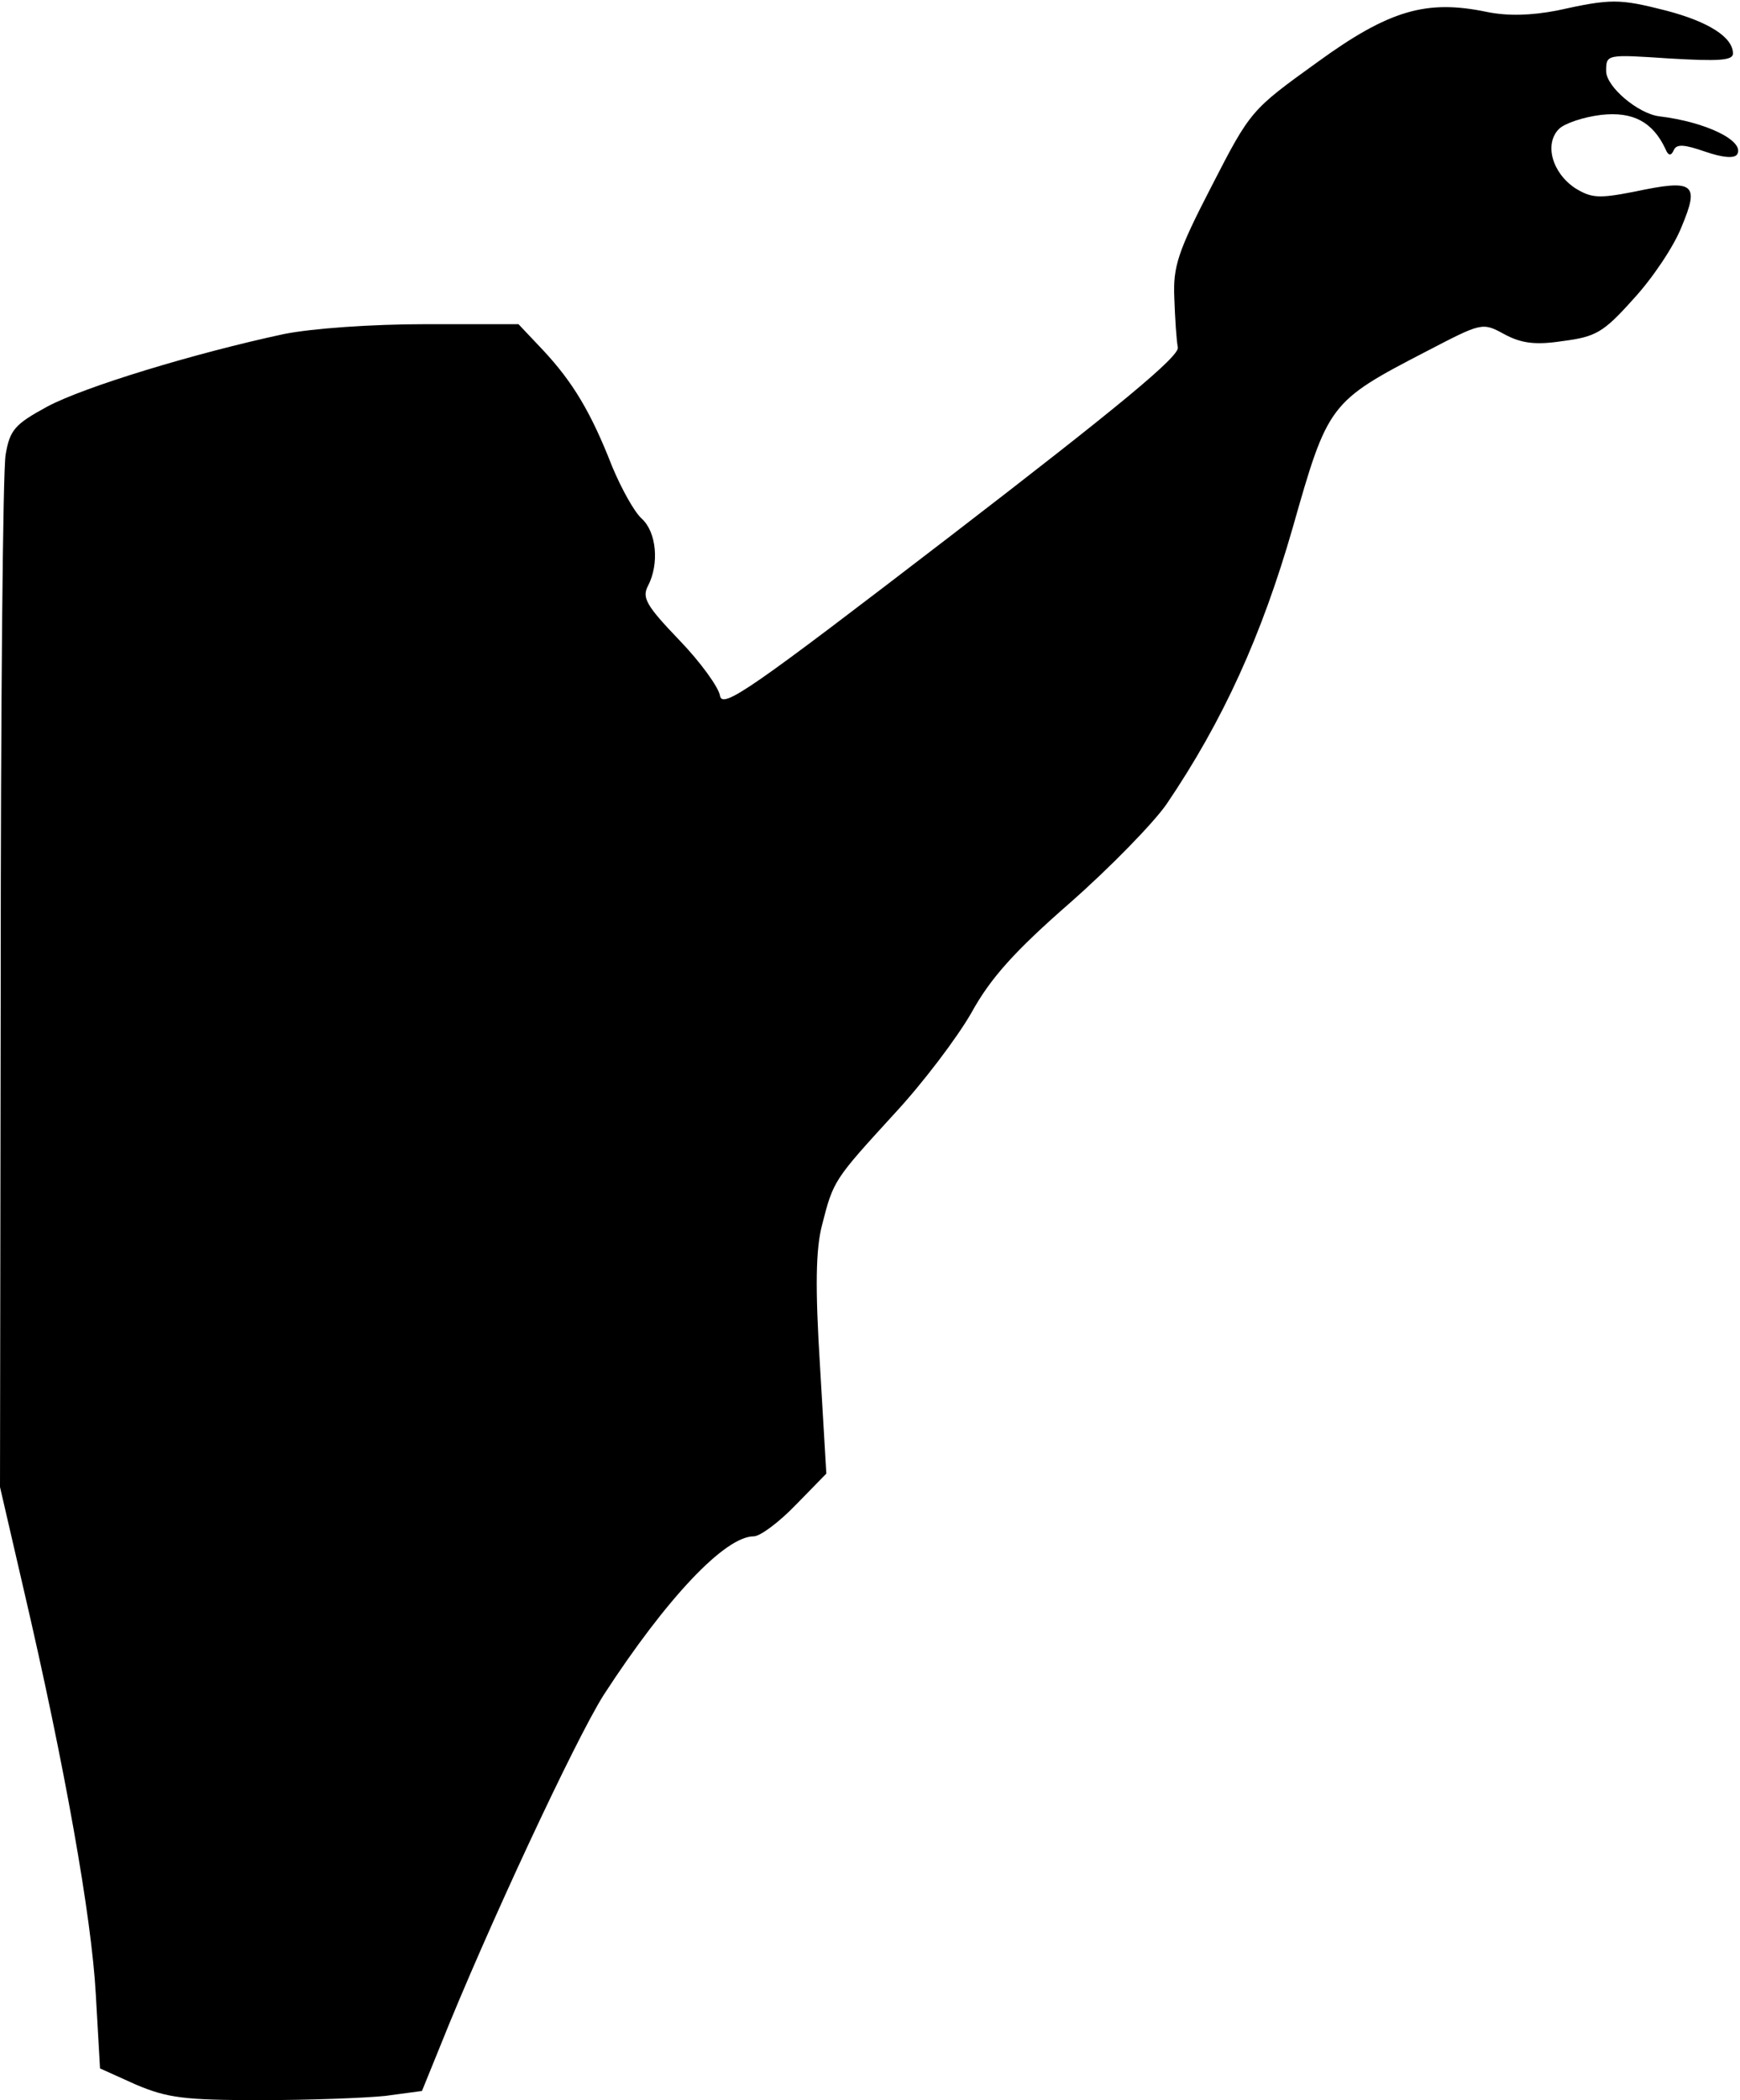 <?xml version="1.0" standalone="no"?>
<!DOCTYPE svg PUBLIC "-//W3C//DTD SVG 20010904//EN"
 "http://www.w3.org/TR/2001/REC-SVG-20010904/DTD/svg10.dtd">
<svg version="1.0" xmlns="http://www.w3.org/2000/svg"
 width="247pt" height="298pt" viewBox="0 0 247 298"
 preserveAspectRatio="xMidYMid meet">
<g transform="translate(0,298) scale(0.1,-0.1)"
fill="#000000" stroke="none">
<path fill="#000000" stroke="none" d="M2210 2965 c-37 -7 -69 -8 -99 -2 -86
18 -139 3 -242 -72 -93 -67 -94 -68 -149 -175 -48 -93 -55 -114 -53 -159 1
-29 3 -60 5 -70 2 -13 -84 -84 -322 -267 -284 -218 -325 -247 -328 -227 -2 12
-28 48 -58 79 -47 49 -53 60 -44 77 16 31 12 76 -9 95 -11 10 -29 43 -42 74
-30 77 -56 120 -98 165 l-35 37 -132 0 c-77 0 -161 -6 -201 -14 -126 -27 -284
-75 -336 -103 -46 -25 -53 -33 -59 -68 -4 -22 -7 -361 -7 -752 l-1 -713 34
-147 c58 -249 96 -463 102 -573 l6 -105 51 -23 c45 -19 69 -22 177 -22 69 0
148 3 177 6 l52 7 26 64 c66 165 192 435 232 498 89 137 172 225 213 225 9 0
36 20 60 45 l43 44 -9 153 c-7 112 -6 166 3 200 16 63 17 64 102 157 41 44 90
109 110 144 27 49 61 87 140 156 58 51 119 114 137 140 80 118 135 239 179
392 50 176 52 179 189 250 79 41 80 42 111 25 24 -13 44 -16 83 -10 47 6 58
12 100 59 27 29 58 75 69 103 26 62 18 68 -67 50 -51 -10 -61 -9 -84 5 -33 22
-44 63 -23 84 8 8 35 17 60 20 45 5 73 -10 91 -48 4 -10 8 -11 12 -2 4 9 15 8
44 -2 26 -9 42 -10 46 -4 11 19 -44 46 -111 54 -30 4 -75 42 -75 64 0 24 0 24
90 18 69 -4 90 -3 90 7 0 23 -34 45 -95 61 -67 17 -78 17 -155 0z"/>
</g>
</svg>
